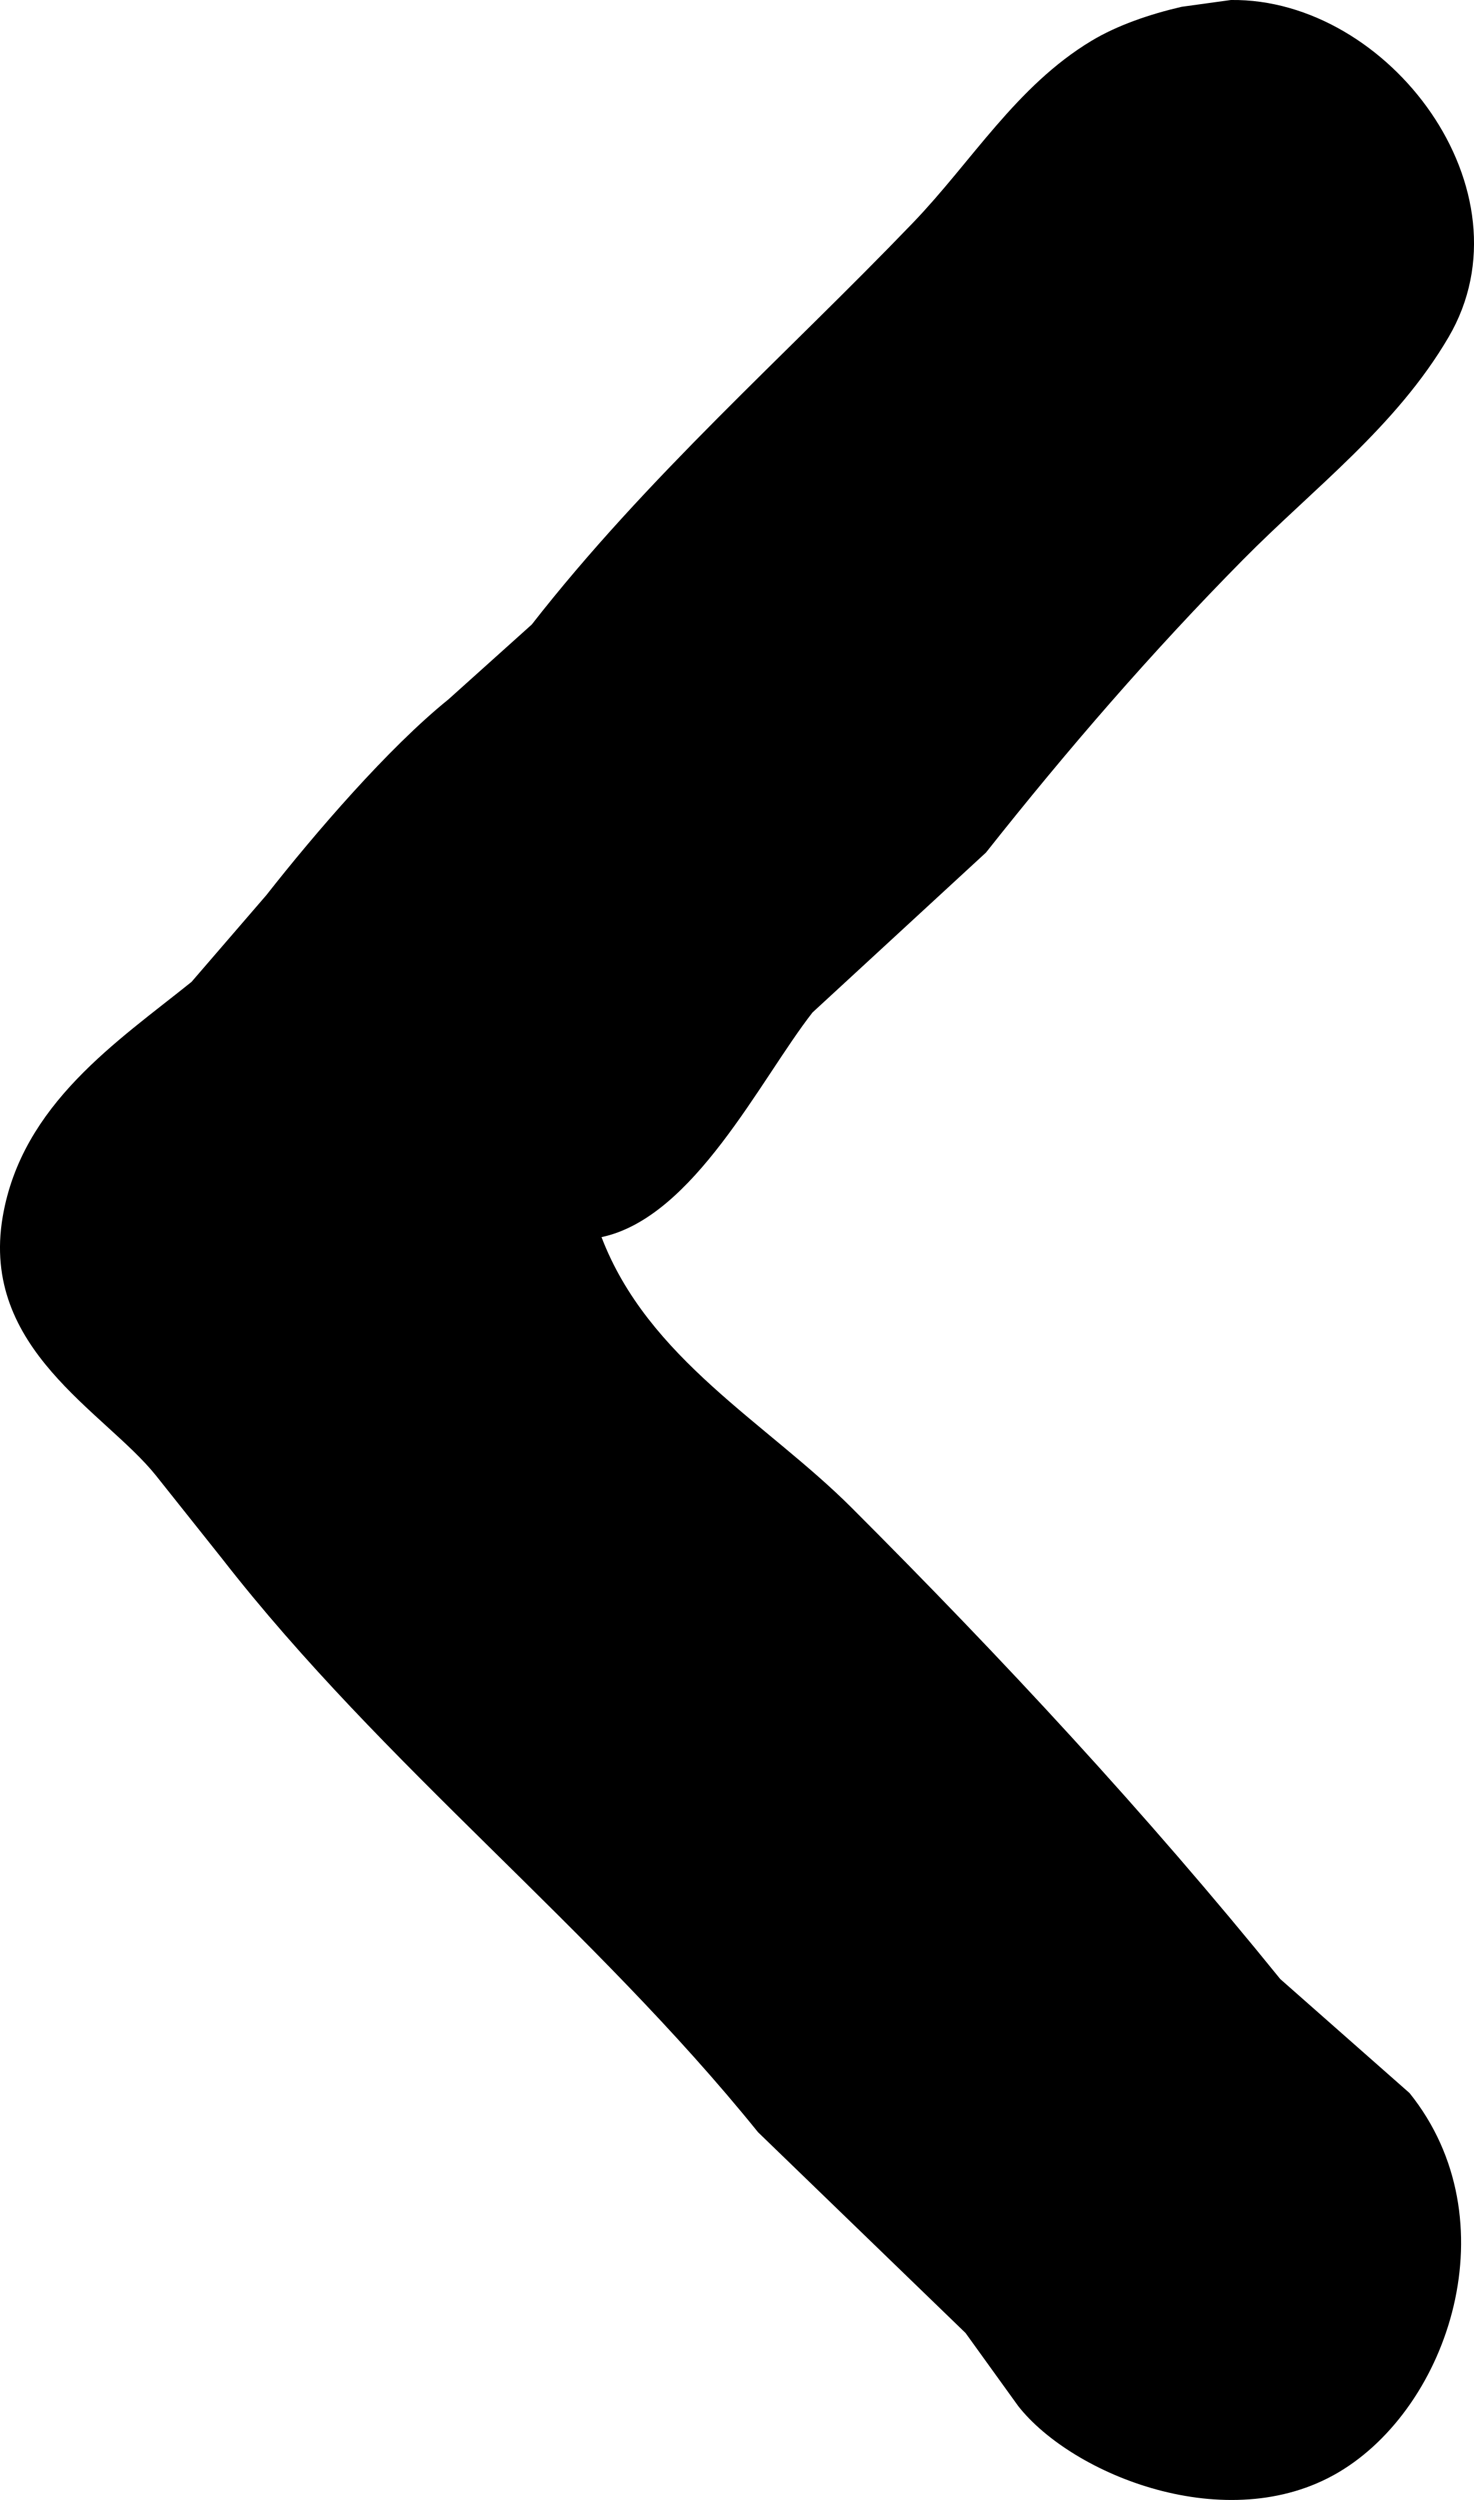 <svg xmlns="http://www.w3.org/2000/svg" width="750" height="1272" viewBox="0 0 750 1272">
<defs>
    <style>
      .cls-1 {
        fill-rule: evenodd;
      }
    </style>
  </defs>
  <path class="cls-1" d="M626.33,0c80.483-.981,154.221,97.155,110.794,171.433C710.419,217.11,668.39,248.39,632.389,284.855c-46.556,47.156-89.223,96.511-130.7,148.922L413.4,515.164C386.735,549.33,353.048,619.5,306.064,629.452c23.686,61.978,84.087,94.5,127.241,137.666,76.832,76.851,149.211,154.719,218.127,239.832q32.889,29.01,65.784,58.01c51.664,64.3,20.317,159.77-36.354,193.08-56.339,33.12-135.082,1.35-162.73-33.77q-13.414-18.615-26.833-37.23-52.8-51.075-105.6-102.17C301.633,980.677,195.213,898.635,113.04,793.092L79.282,750.667C53.269,718.246-10.14,686.439,1.38,619.062c9.8-57.305,58.442-89.192,96.08-119.483l38.086-44.157c24.7-31.452,61.934-74.8,92.617-99.569l42.414-38.1c58.646-75.158,128.477-136.284,193.89-204.333,30-31.208,52.686-69.652,90.886-92.643,13.034-7.845,29.439-13.5,45.876-17.316Z"/>
</svg>
